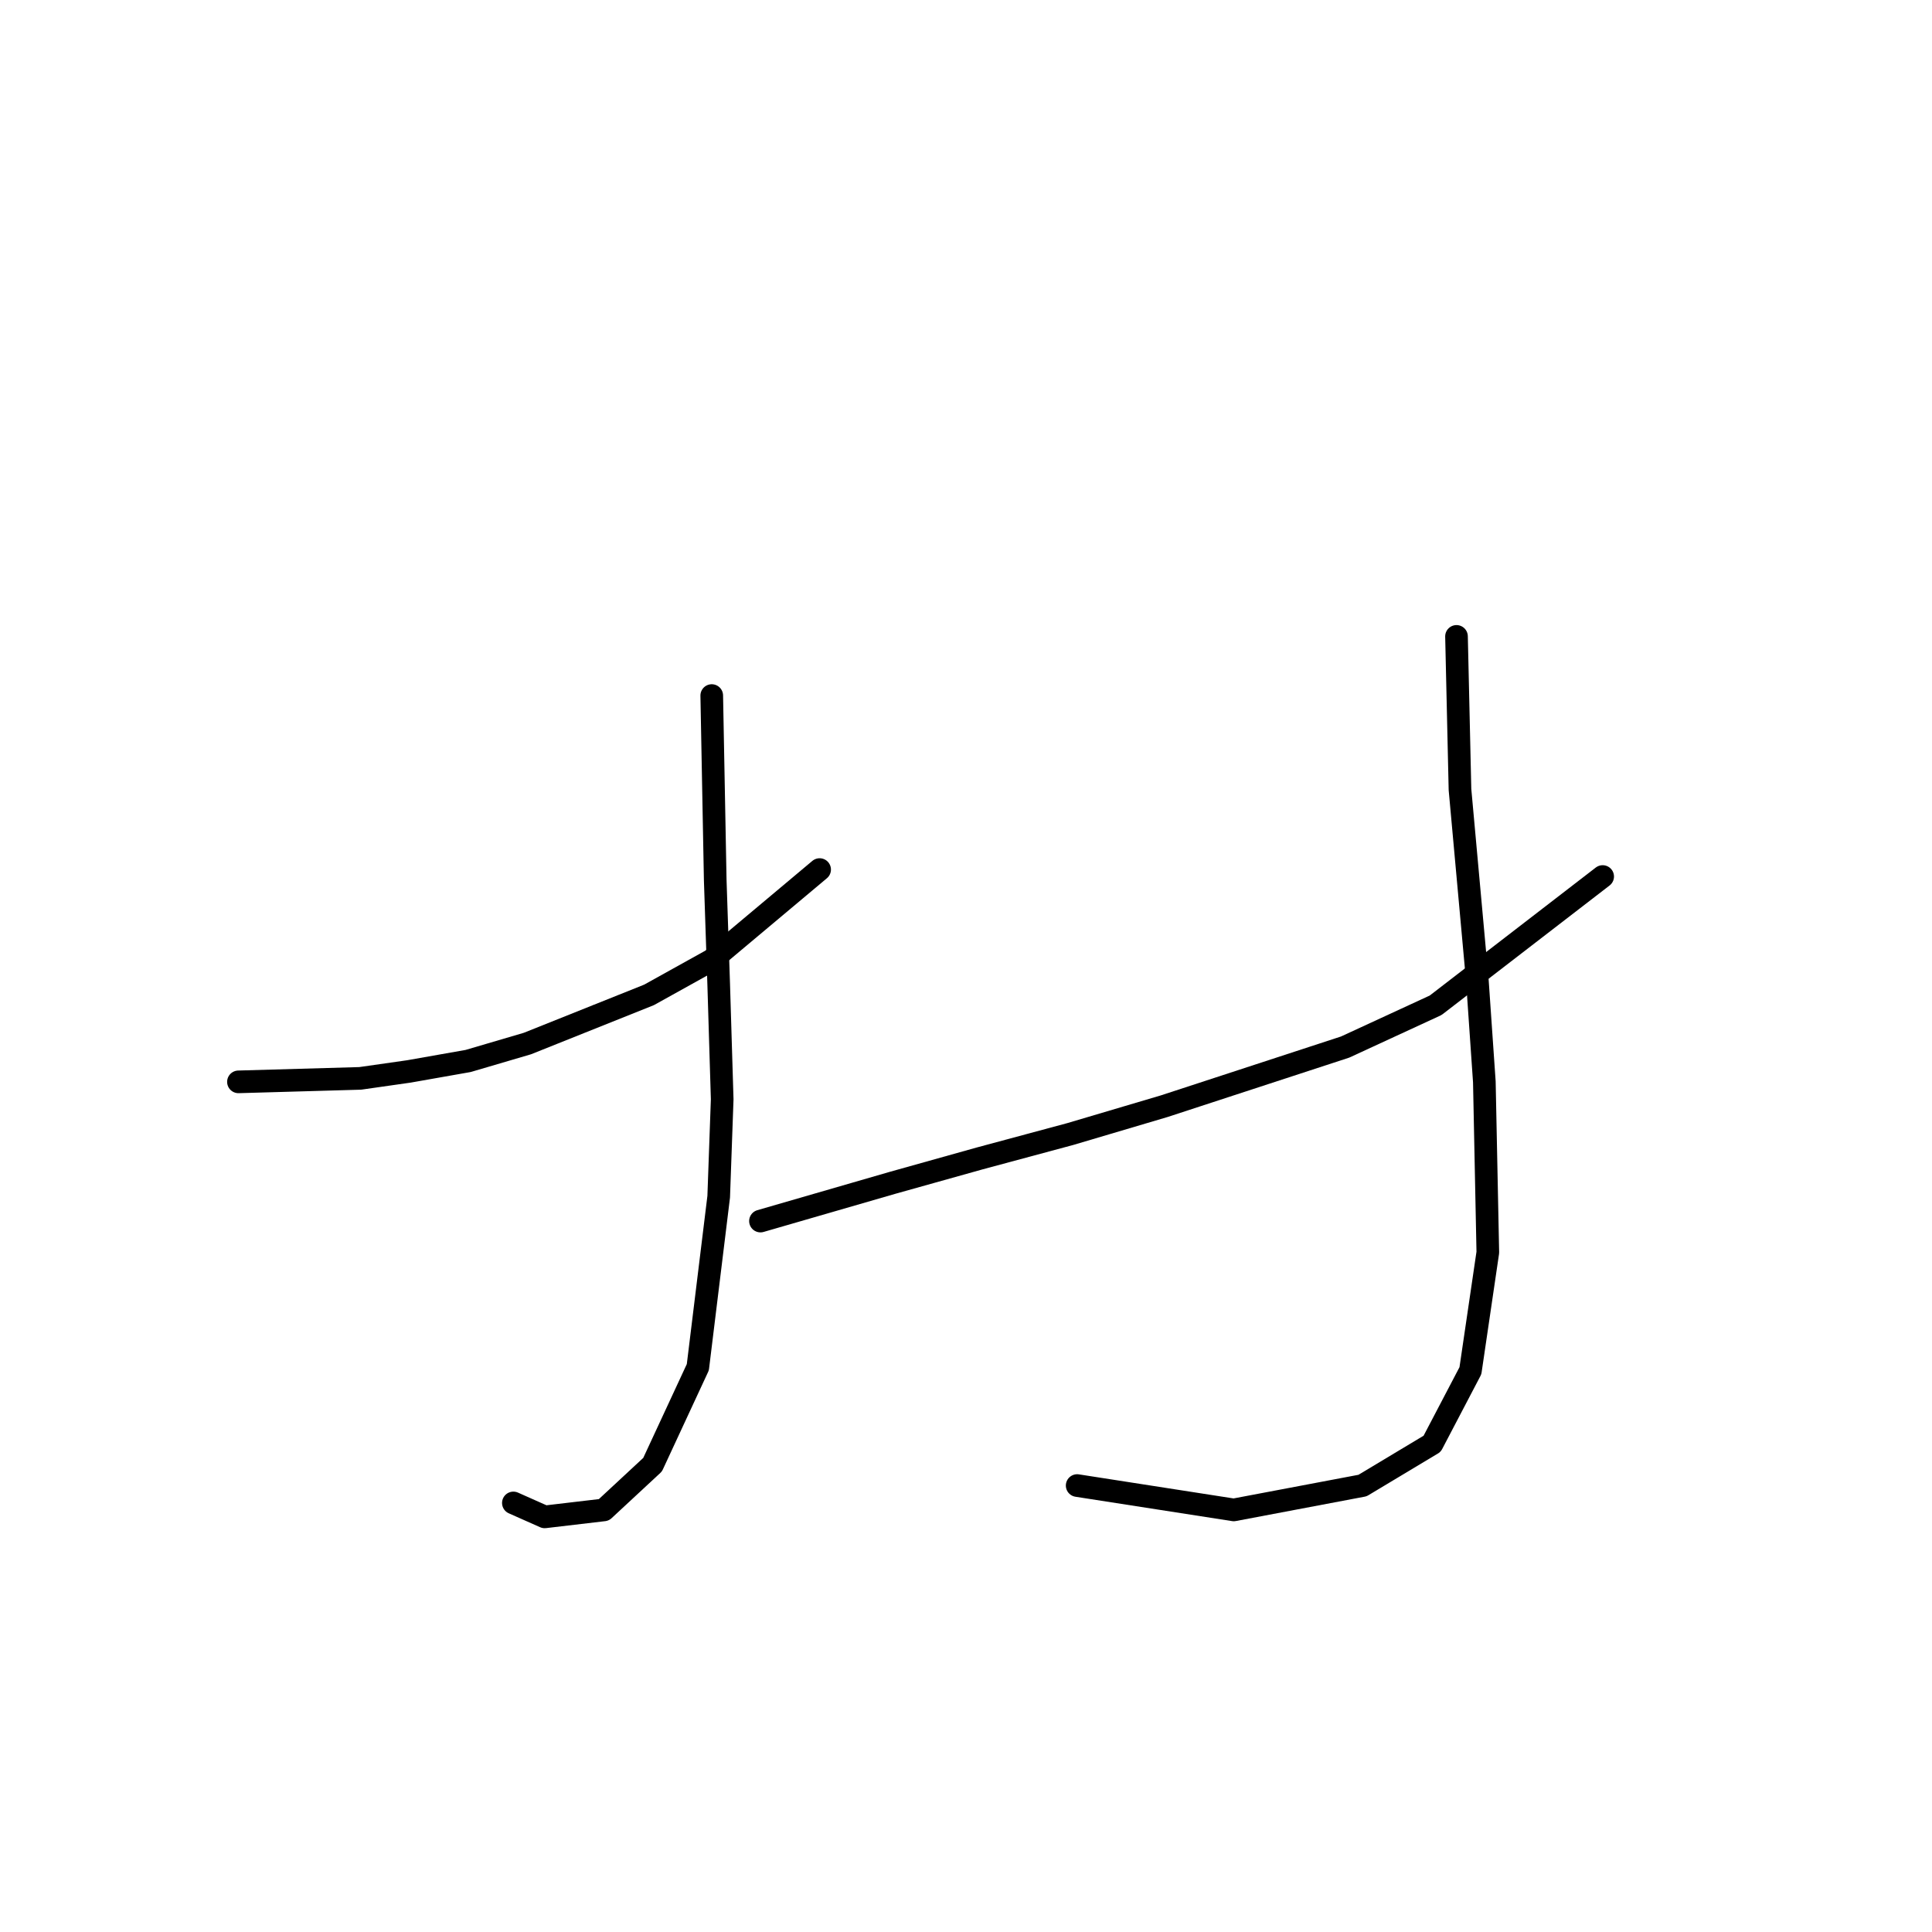 <?xml version="1.0" standalone="no"?>
    <svg width="256" height="256" xmlns="http://www.w3.org/2000/svg" version="1.1">
    <polyline stroke="black" stroke-width="3" stroke-linecap="round" fill="transparent" stroke-linejoin="round" points="31.595 143.351 47.735 142.89 54.191 141.968 62.031 140.585 69.87 138.279 86.01 131.823 94.31 127.212 108.605 115.222 108.605 115.222 " />
        <polyline stroke="black" stroke-width="3" stroke-linecap="round" fill="transparent" stroke-linejoin="round" points="94.31 92.165 94.771 116.605 95.232 130.44 95.694 145.657 95.232 158.569 92.466 181.165 86.471 194.077 80.015 200.071 72.176 200.994 68.025 199.149 68.025 199.149 " />
        <polyline stroke="black" stroke-width="3" stroke-linecap="round" fill="transparent" stroke-linejoin="round" points="100.766 161.797 118.289 156.724 129.818 153.496 141.807 150.269 154.258 146.579 178.237 138.74 190.227 133.206 212.362 116.144 212.362 116.144 " />
        <polyline stroke="black" stroke-width="3" stroke-linecap="round" fill="transparent" stroke-linejoin="round" points="192.994 84.326 193.455 104.616 195.761 129.978 196.683 143.351 197.144 165.947 194.838 181.626 189.766 191.31 180.543 196.843 163.481 200.071 142.73 196.843 142.73 196.843 " />
        </svg>